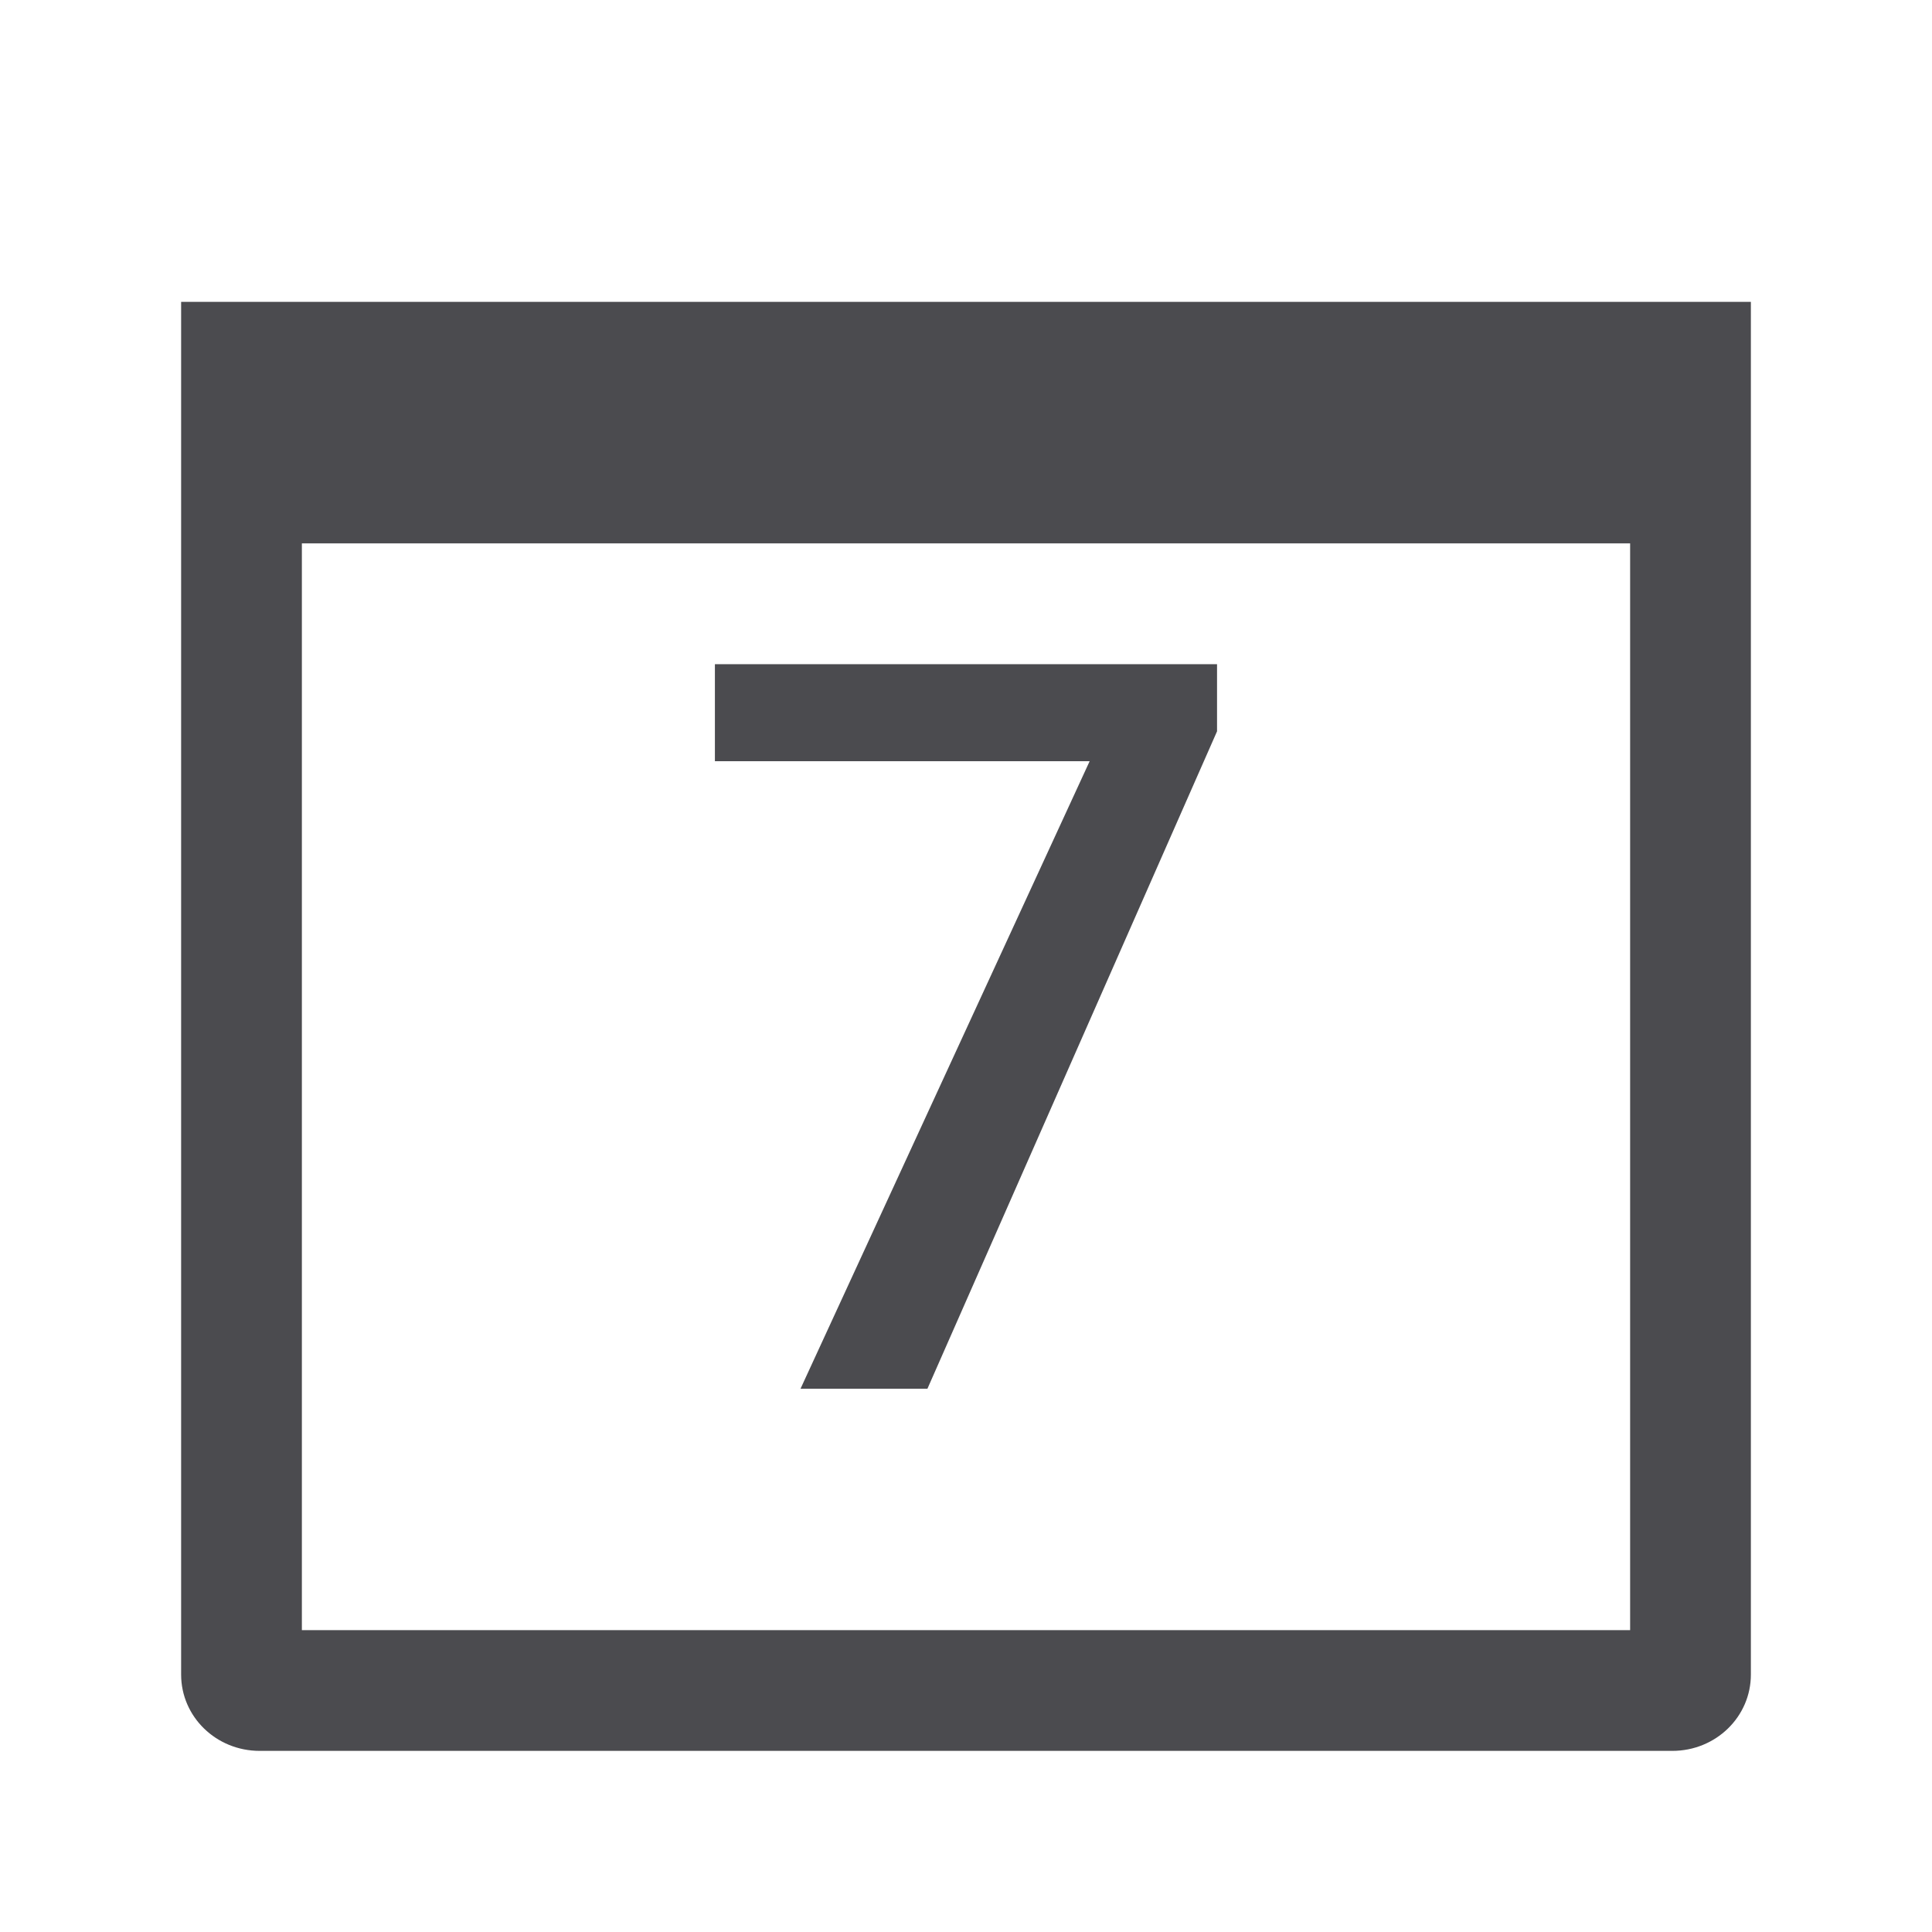 <svg viewBox="0 0 32 32" xmlns="http://www.w3.org/2000/svg"><g fill="#4b4b4f"><path d="m16.14 8.113-4.797 10.889h-2.102l4.789-10.394h-6.207v-1.607h8.317z" transform="translate(4.018 4)"/><path d="m3 5v1.264 2.525 18.947c0 .7.581 1.264 1.301 1.264h23.398c.72 0 1.301-.564 1.301-1.264v-18.947-2.525-1.264h-1.301-23.398zm2 4h22v18h-22z"/></g></svg>